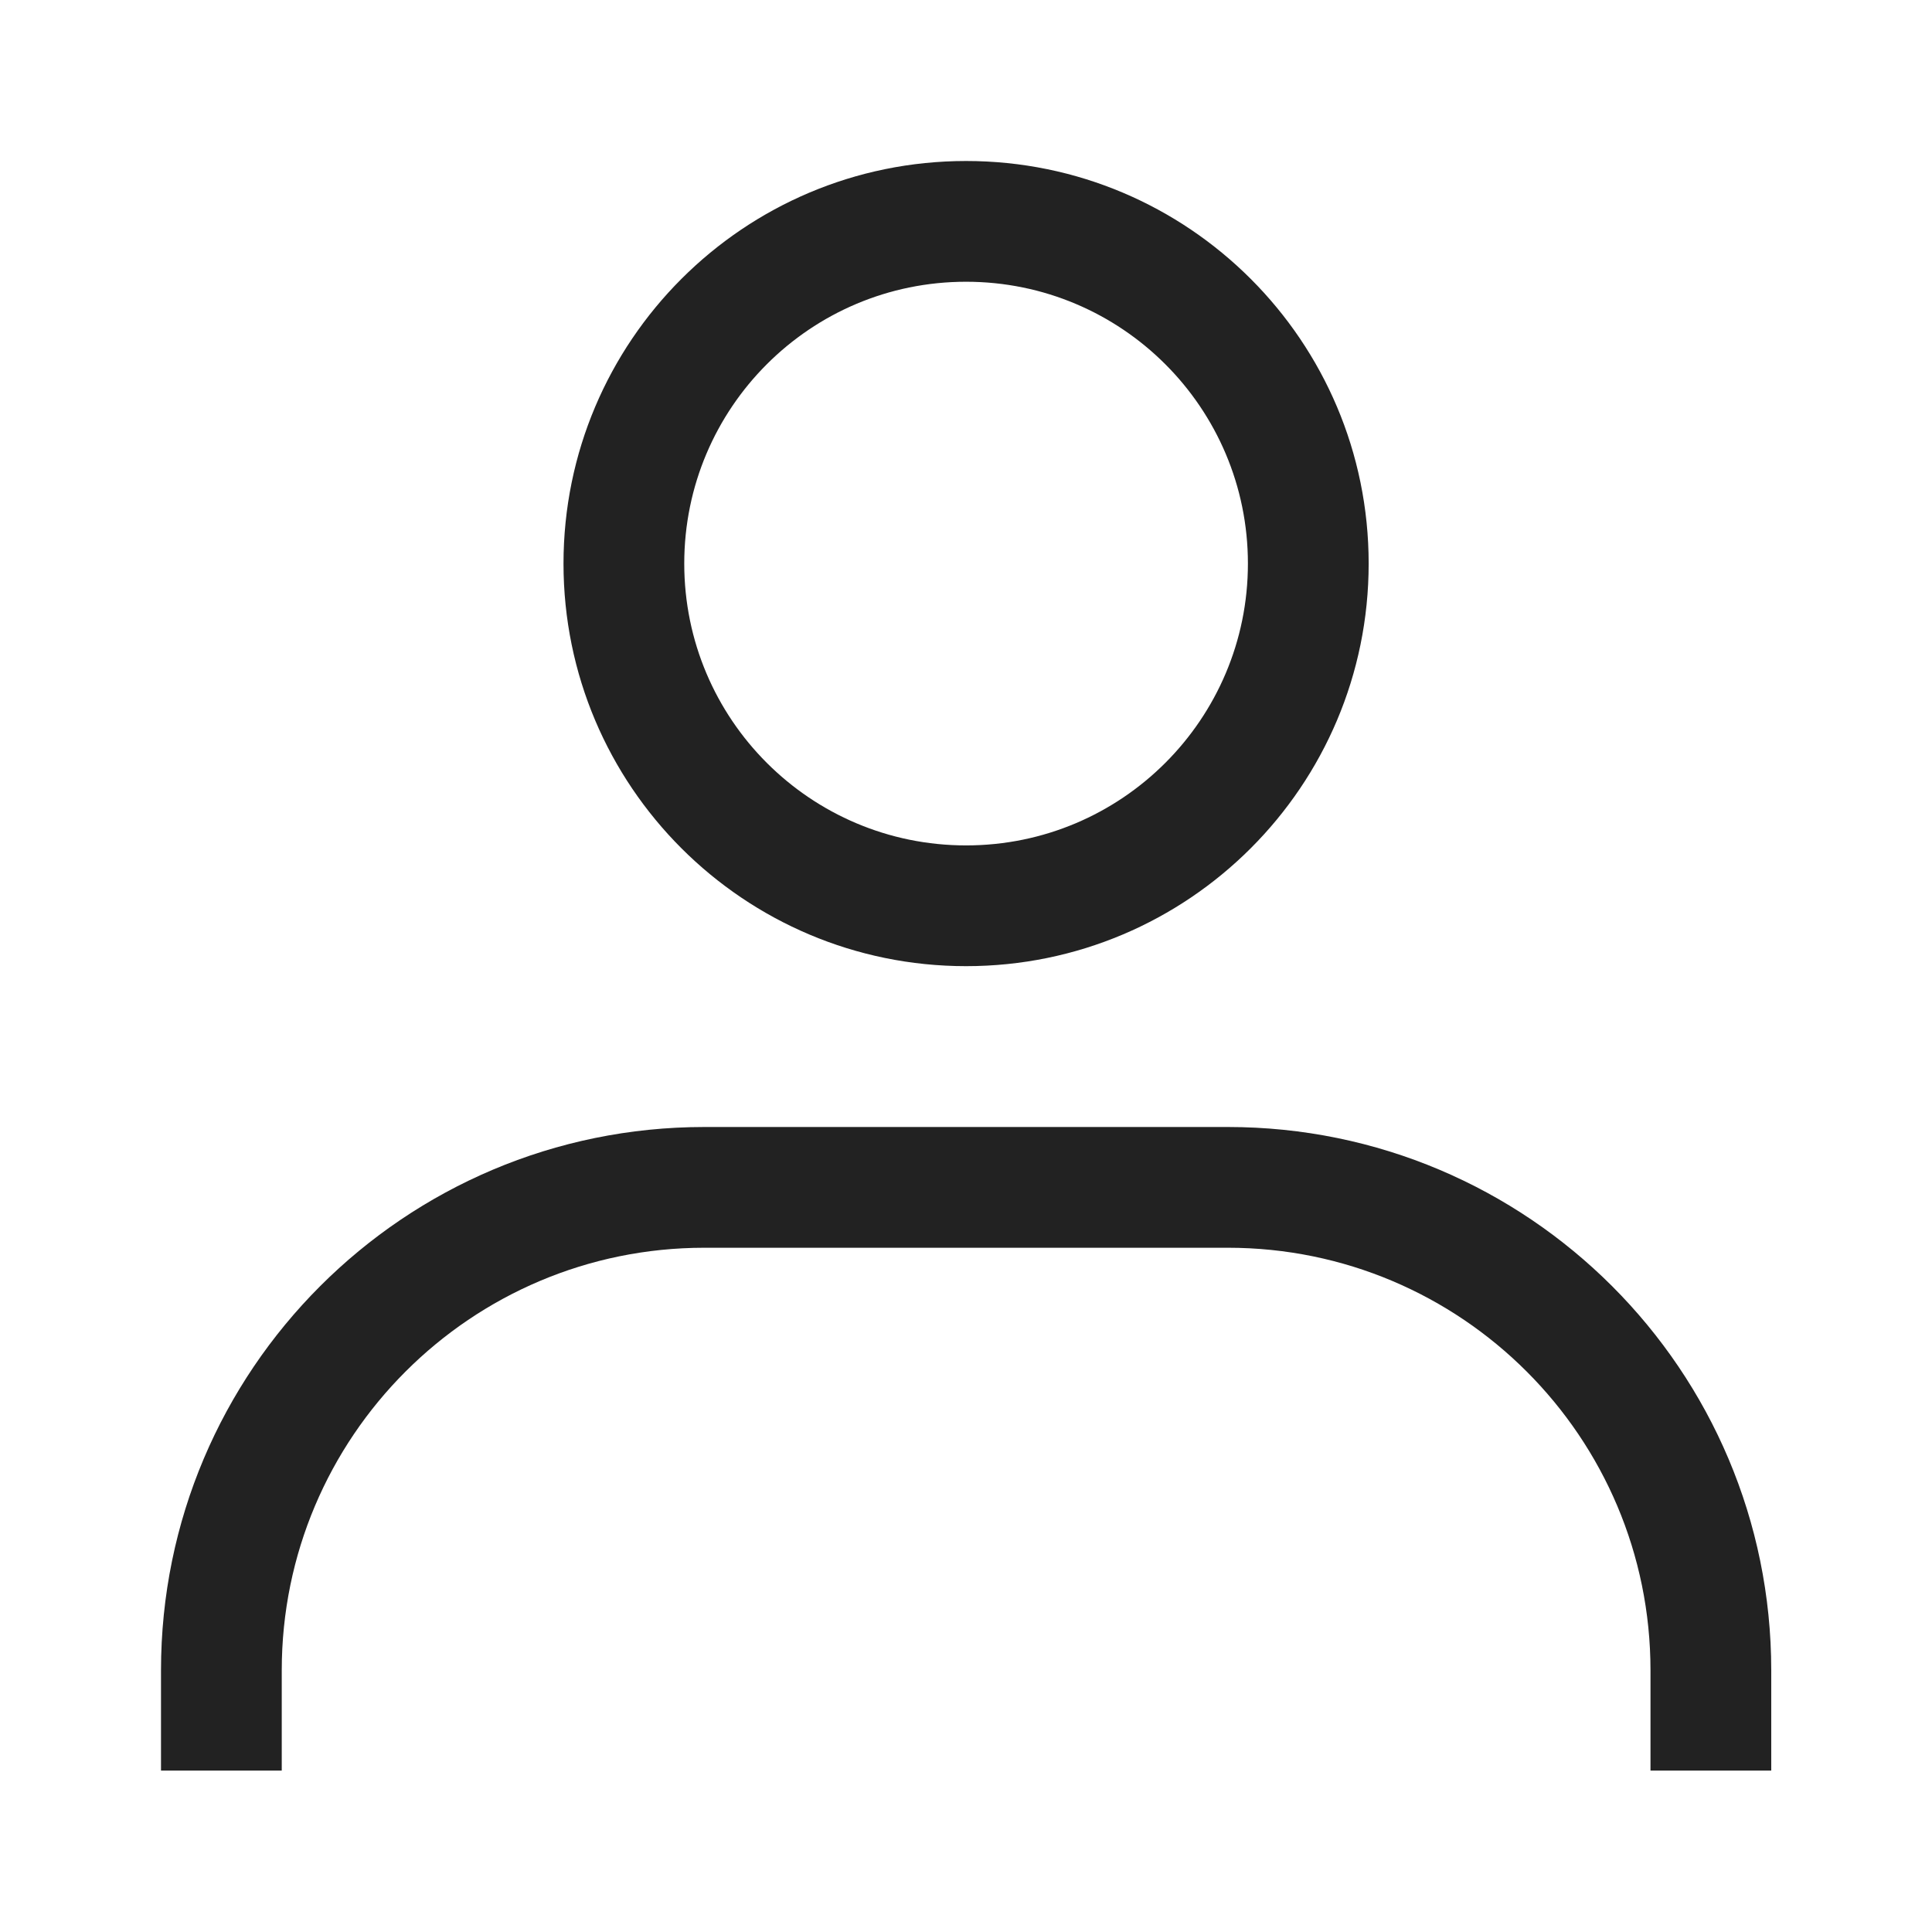 <svg width='24' height='24' viewBox='0 0 24 24' fill='none' xmlns='http://www.w3.org/2000/svg'> <path fill-rule='evenodd' clip-rule='evenodd' d='M12.001 2C9.239 2 7 4.239 7 7.001C7 9.763 9.239 12.002 12.001 12.002C14.763 12.002 17.002 9.763 17.002 7.001C17.002 4.239 14.763 2 12.001 2ZM8.5 7.001C8.5 5.067 10.067 3.5 12.001 3.5C13.934 3.5 15.502 5.067 15.502 7.001C15.502 8.934 13.934 10.502 12.001 10.502C10.067 10.502 8.5 8.934 8.5 7.001Z' fill='#222222'/> <path d='M8.75 14C5.022 14 2 17.022 2 20.75V21.995H3.5V20.75C3.5 17.851 5.851 15.5 8.75 15.5H15.253C18.152 15.5 20.503 17.851 20.503 20.75V21.995H22.003V20.75C22.003 17.022 18.981 14 15.253 14H8.75Z' fill='#222222'/> </svg>
